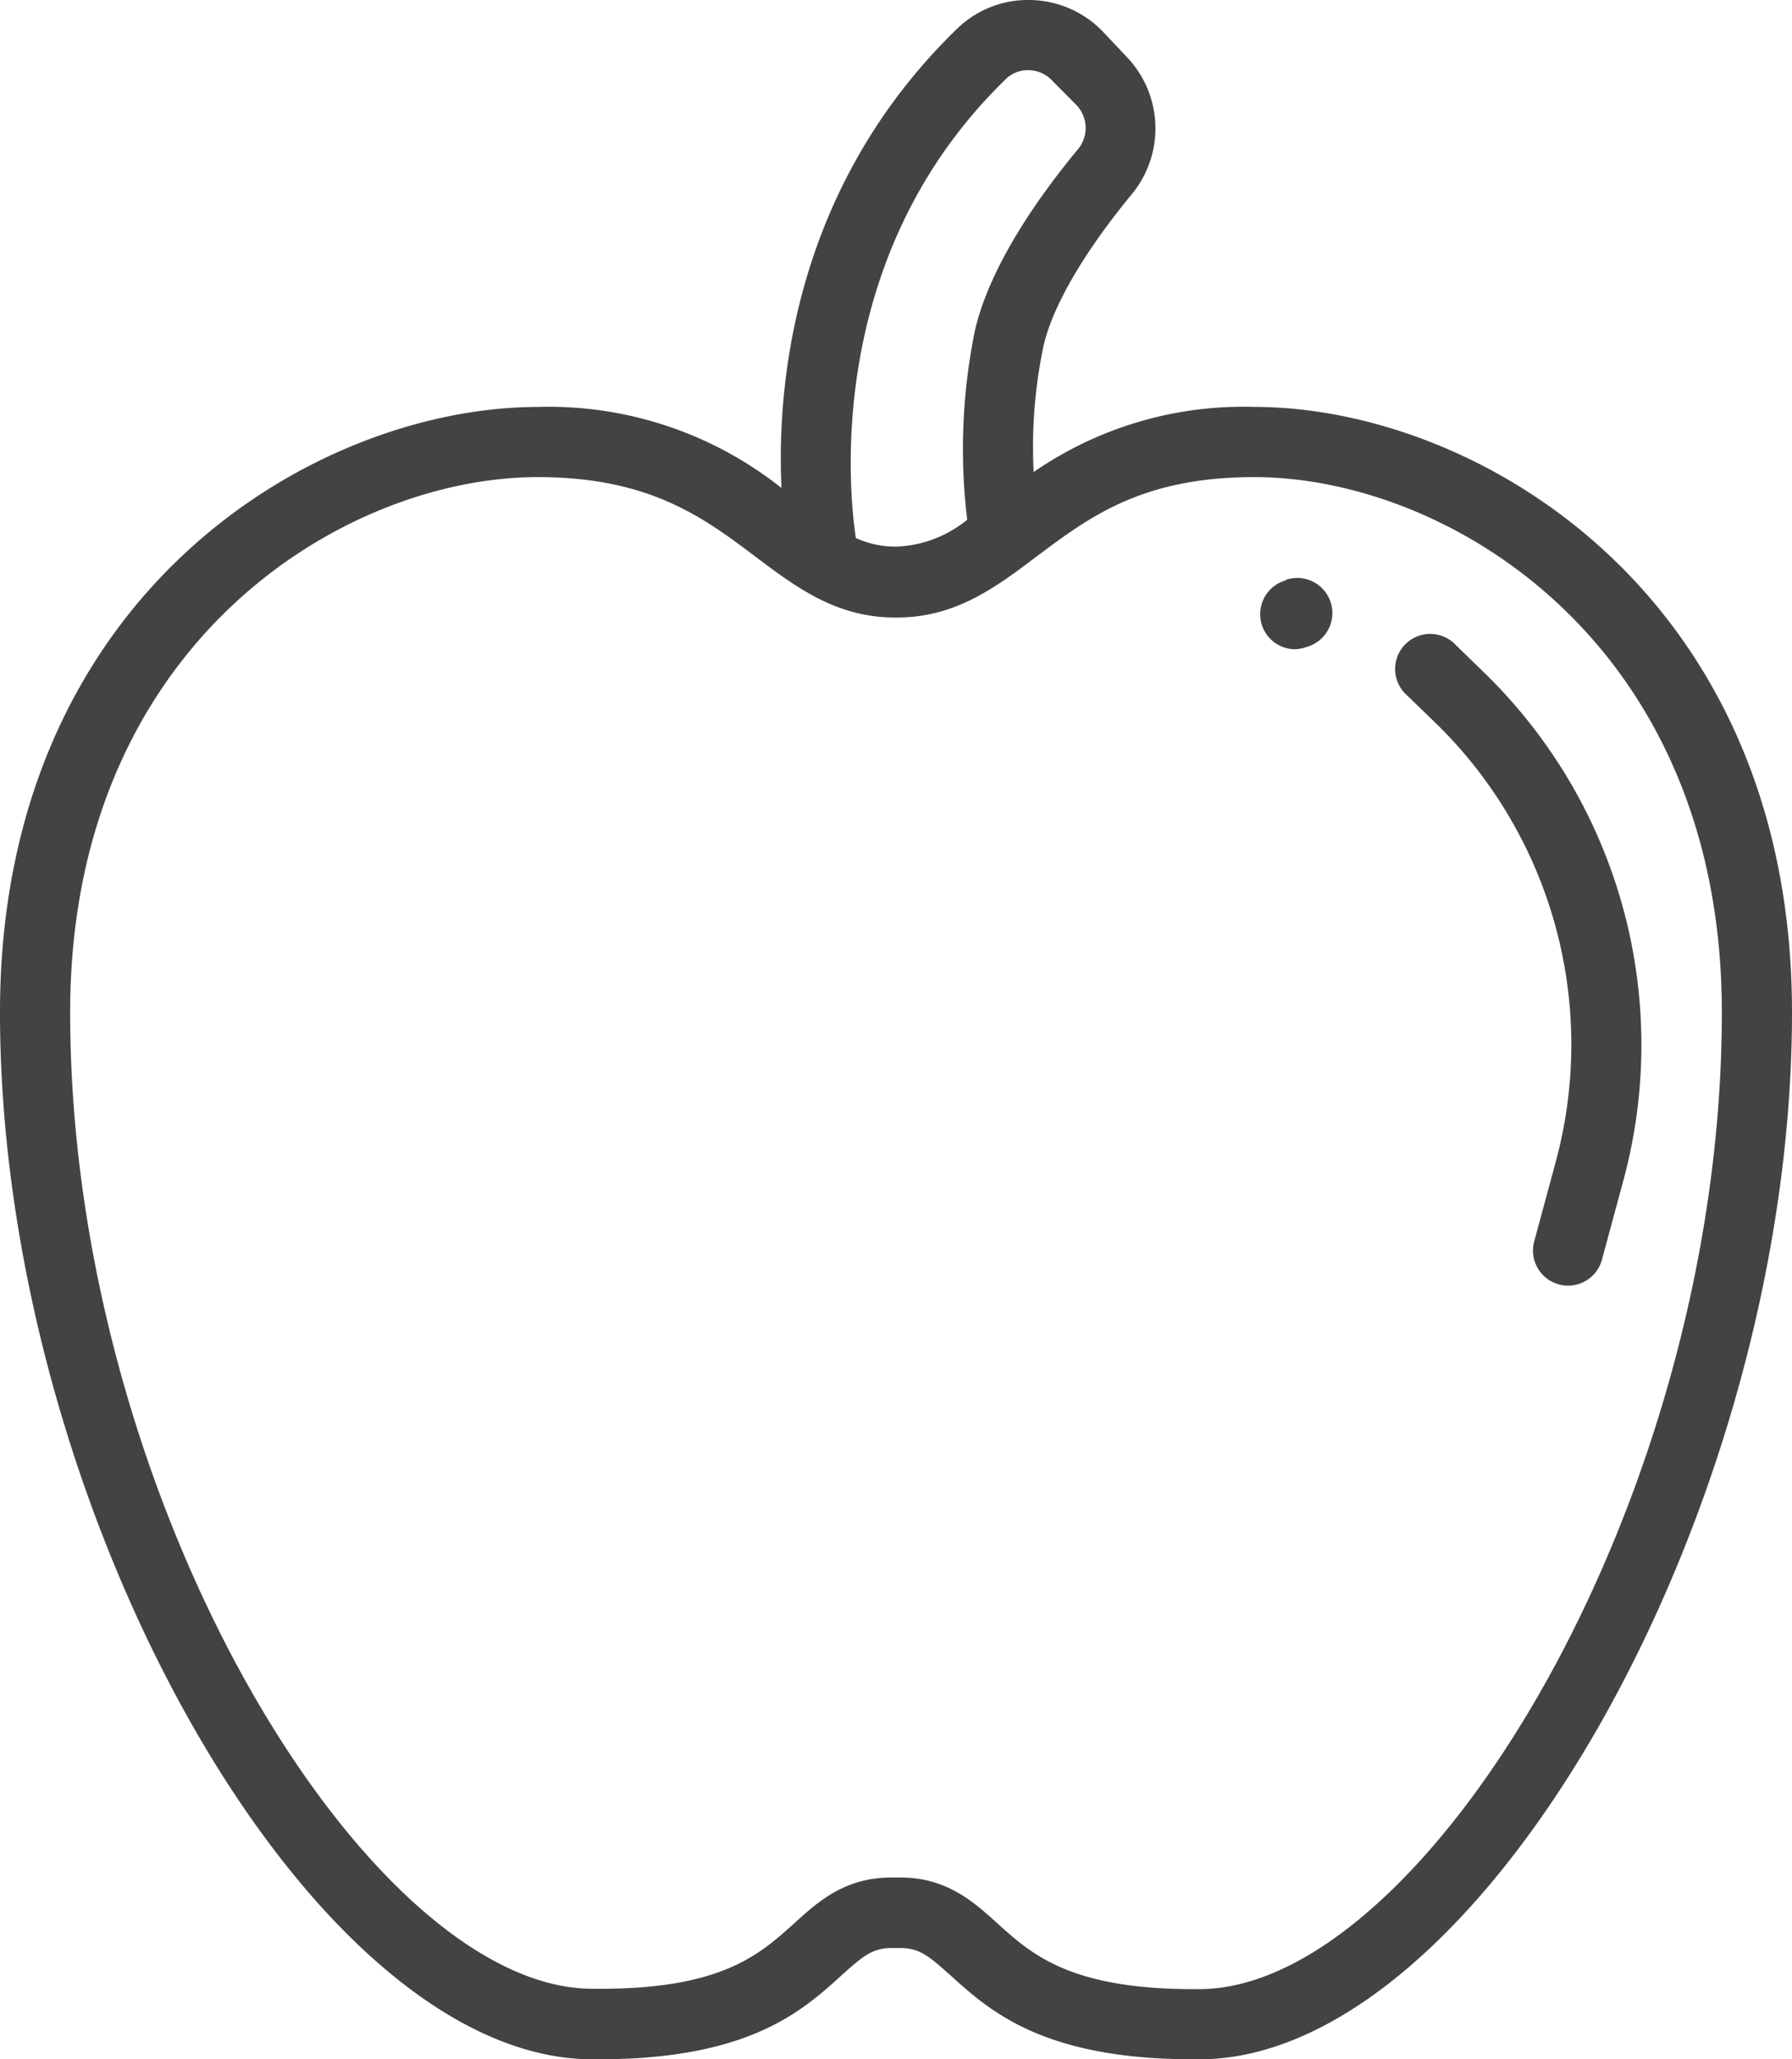 <svg xmlns="http://www.w3.org/2000/svg" viewBox="0 0 102.18 117.36"><defs><style>.cls-1{fill:#434343;}</style></defs><title>5icono-categoria</title><g id="Capa_2" data-name="Capa 2"><g id="Capa_1-2" data-name="Capa 1"><g id="_5" data-name="5"><path class="cls-1" d="M71.51,23.19A21.06,21.06,0,0,0,58.94,26.9a28,28,0,0,1,.56-7.18c.52-2.28,2.31-5.34,5-8.61A5.89,5.89,0,0,0,64.3,3.3L62.93,1.85A5.87,5.87,0,0,0,58.76,0a5.81,5.81,0,0,0-4.2,1.65c-9.27,9-10.28,20.2-10,26.16a21.34,21.34,0,0,0-13.85-4.62C17.93,23.19,0,33.89,0,57.69c0,28.25,17.61,59.48,33.64,59.67h.49c8.58,0,11.61-2.75,13.84-4.77,1.23-1.11,1.78-1.57,2.86-1.57l.26,0,.25,0c1.09,0,1.63.46,2.87,1.57,2.22,2,5.26,4.77,13.84,4.77h.48c16-.19,33.65-31.42,33.65-59.67C102.18,33.89,84.24,23.19,71.51,23.19ZM57.35,4.51A1.79,1.79,0,0,1,58.67,4,1.86,1.86,0,0,1,60,4.6L61.39,6a1.89,1.89,0,0,1,.08,2.5c-2.21,2.66-5,6.6-5.87,10.29a33.65,33.65,0,0,0-.45,10.83,6.76,6.76,0,0,1-4,1.53H51a5.32,5.32,0,0,1-2.2-.49C48.4,28,47,14.54,57.35,4.51ZM68.49,113.36c-7.37.08-9.62-1.94-11.6-3.73C55.54,108.41,54,107,51.34,107l-.25,0a2.3,2.3,0,0,0-.26,0c-2.67,0-4.2,1.39-5.54,2.61-2,1.79-4.18,3.83-11.6,3.73C21,113.21,4,85.66,4,57.69c0-21,15.59-30.5,26.67-30.5,6.39,0,9.47,2.32,12.44,4.56,2.25,1.69,4.57,3.44,7.89,3.44h.18c3.32,0,5.64-1.75,7.88-3.44,3-2.24,6-4.56,12.45-4.56,11.07,0,26.67,9.46,26.67,30.5C98.18,85.66,81.18,113.21,68.49,113.36Z"/><path class="cls-1" d="M73.34,33.06l-.19.07A2,2,0,0,0,73.78,37a2,2,0,0,0,.63-.1l.19-.06a2,2,0,1,0-1.26-3.8Z"/><path class="cls-1" d="M84.47,38.18,83,36.75a2,2,0,1,0-2.77,2.88l1.49,1.44a25.57,25.57,0,0,1,7,25.1l-1.24,4.58a2,2,0,0,0,1.41,2.45,1.91,1.91,0,0,0,.52.07,2,2,0,0,0,1.93-1.47l1.24-4.58A29.58,29.58,0,0,0,84.47,38.18Z"/></g></g></g></svg>